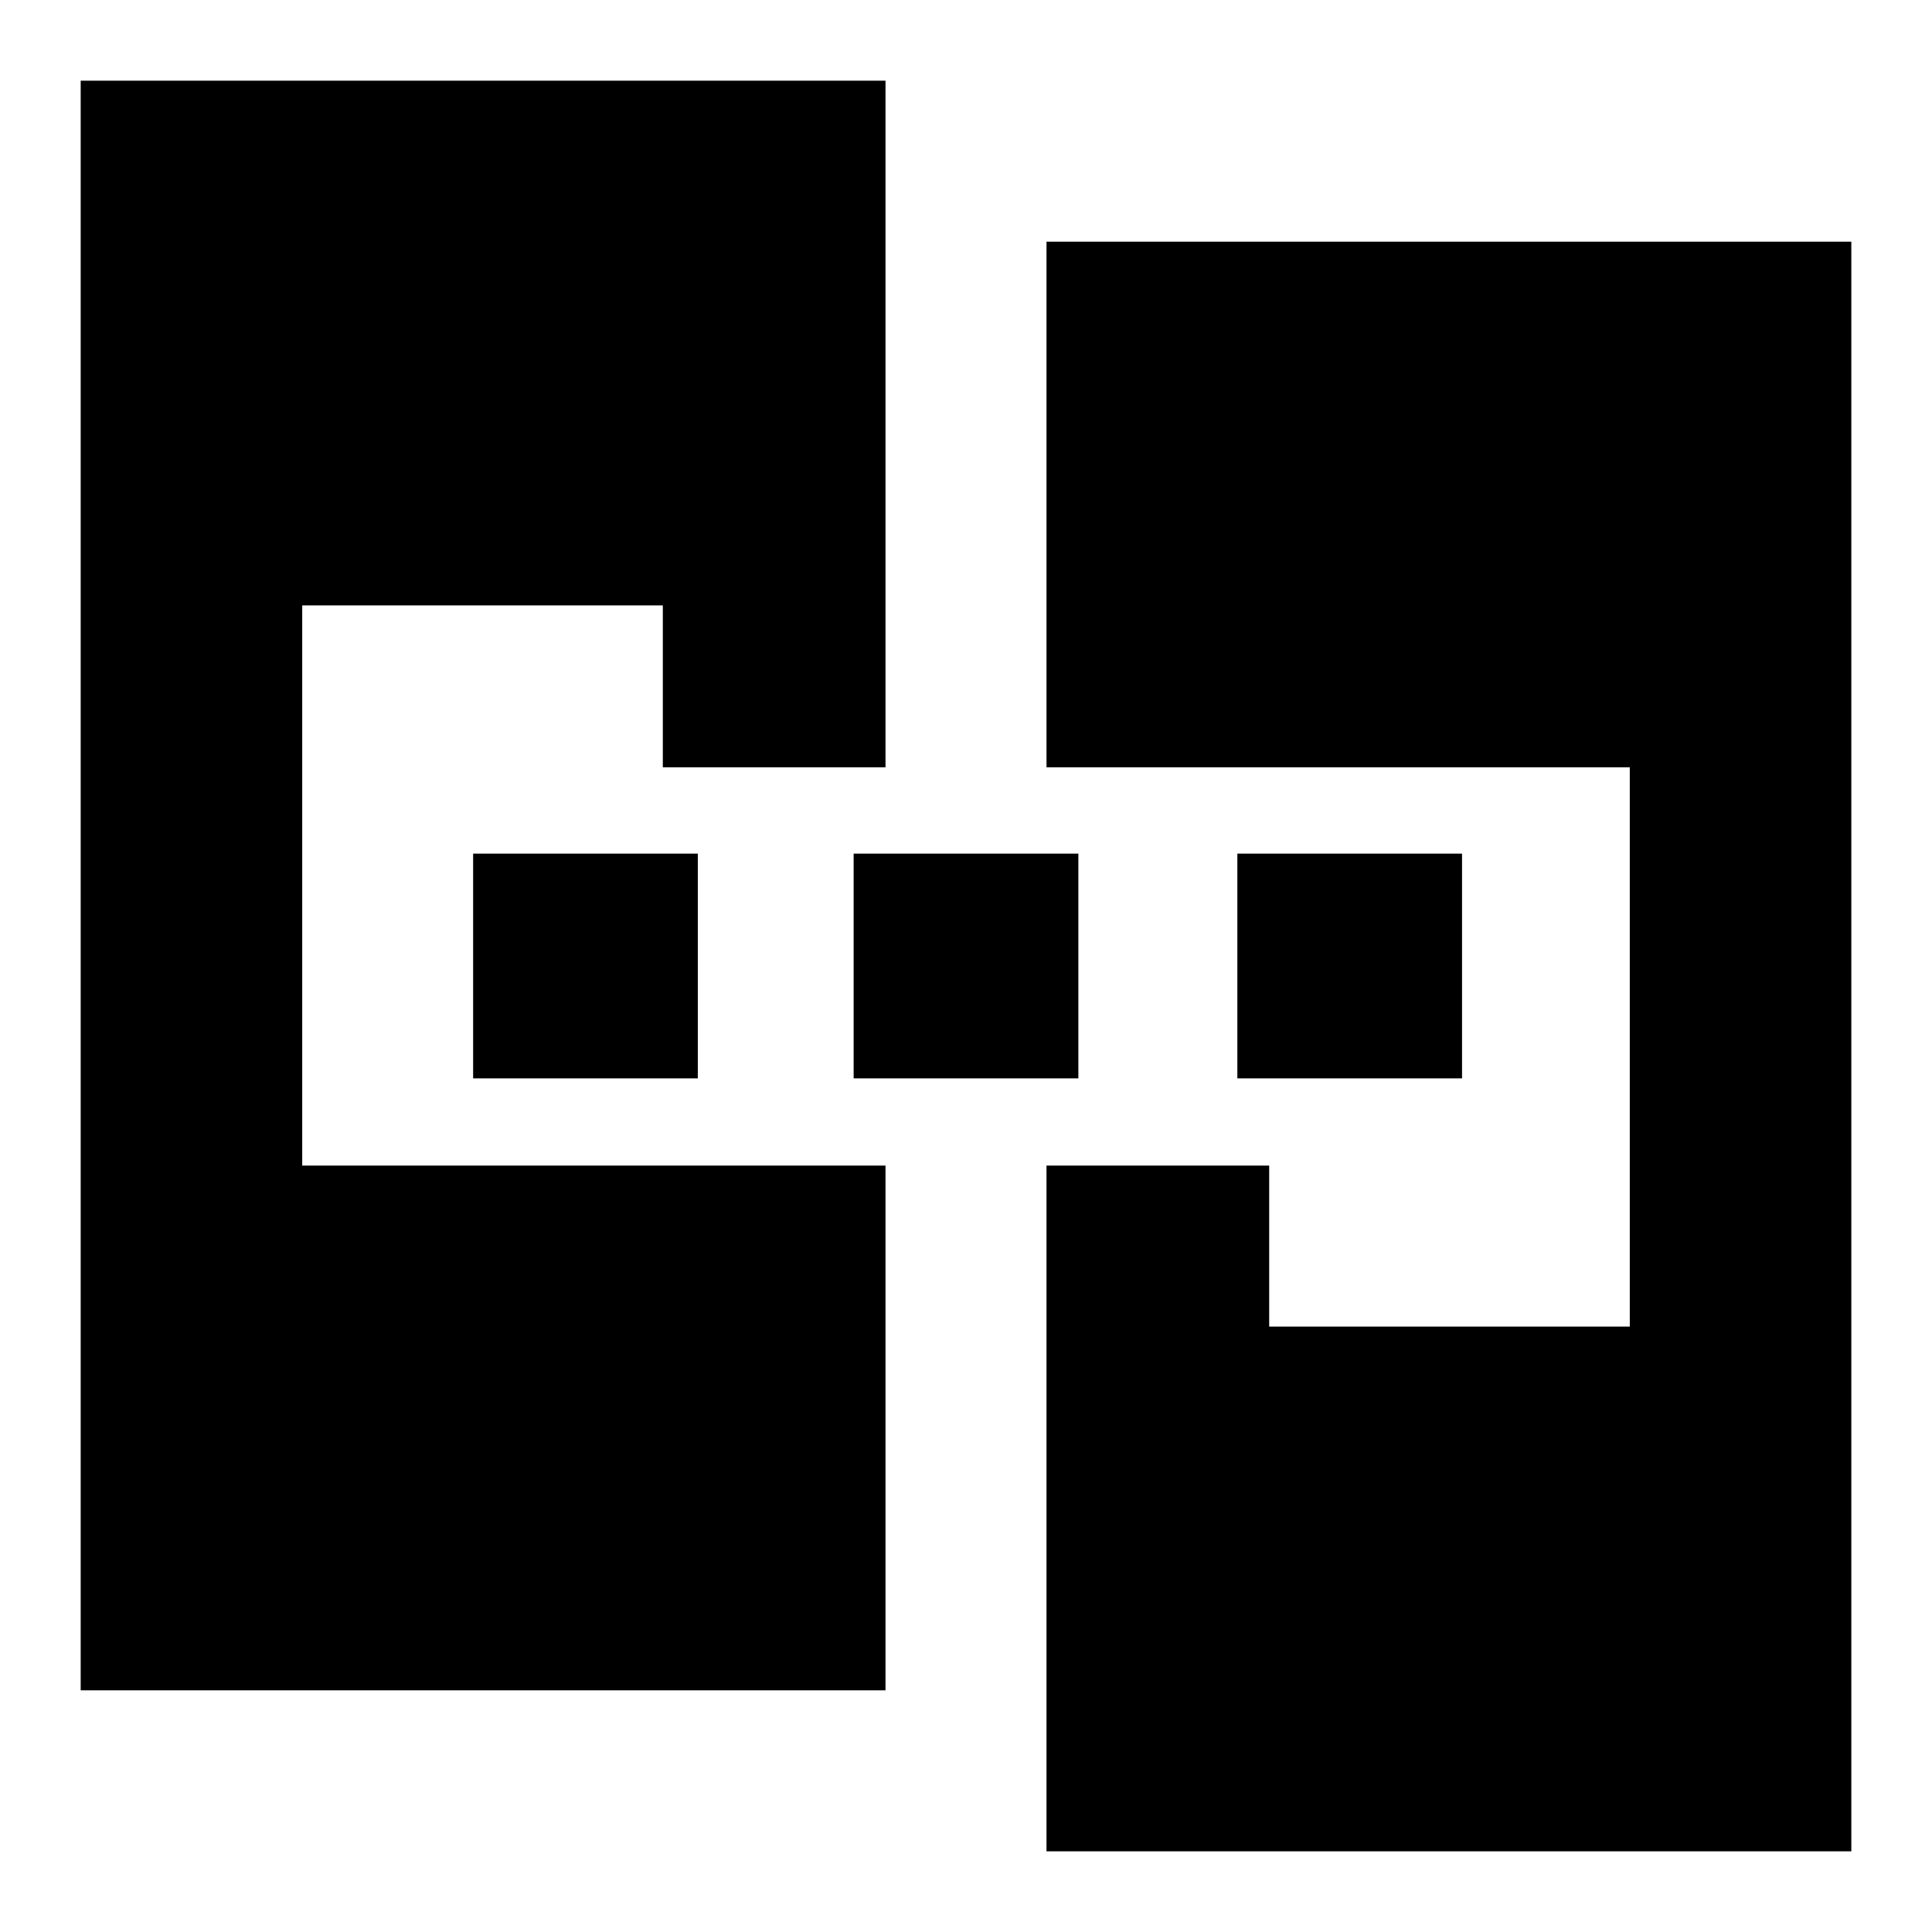 <svg xmlns="http://www.w3.org/2000/svg" height="24" viewBox="0 -960 960 960" width="24"><path d="M40.09-120.09v-799.82H440v341.17H329.35v-80.43H150.17v278.34H440v260.74H40.09Zm479.91 80v-340.74h110.65v80h179.18v-277.91H520v-261.17h399.91v799.82H520ZM235.09-424.17v-111.66h111.65v111.66H235.09Zm189.08 0v-111.66h111.66v111.66H424.17Zm190.66 0v-111.66h111.65v111.66H614.83Z"/></svg>